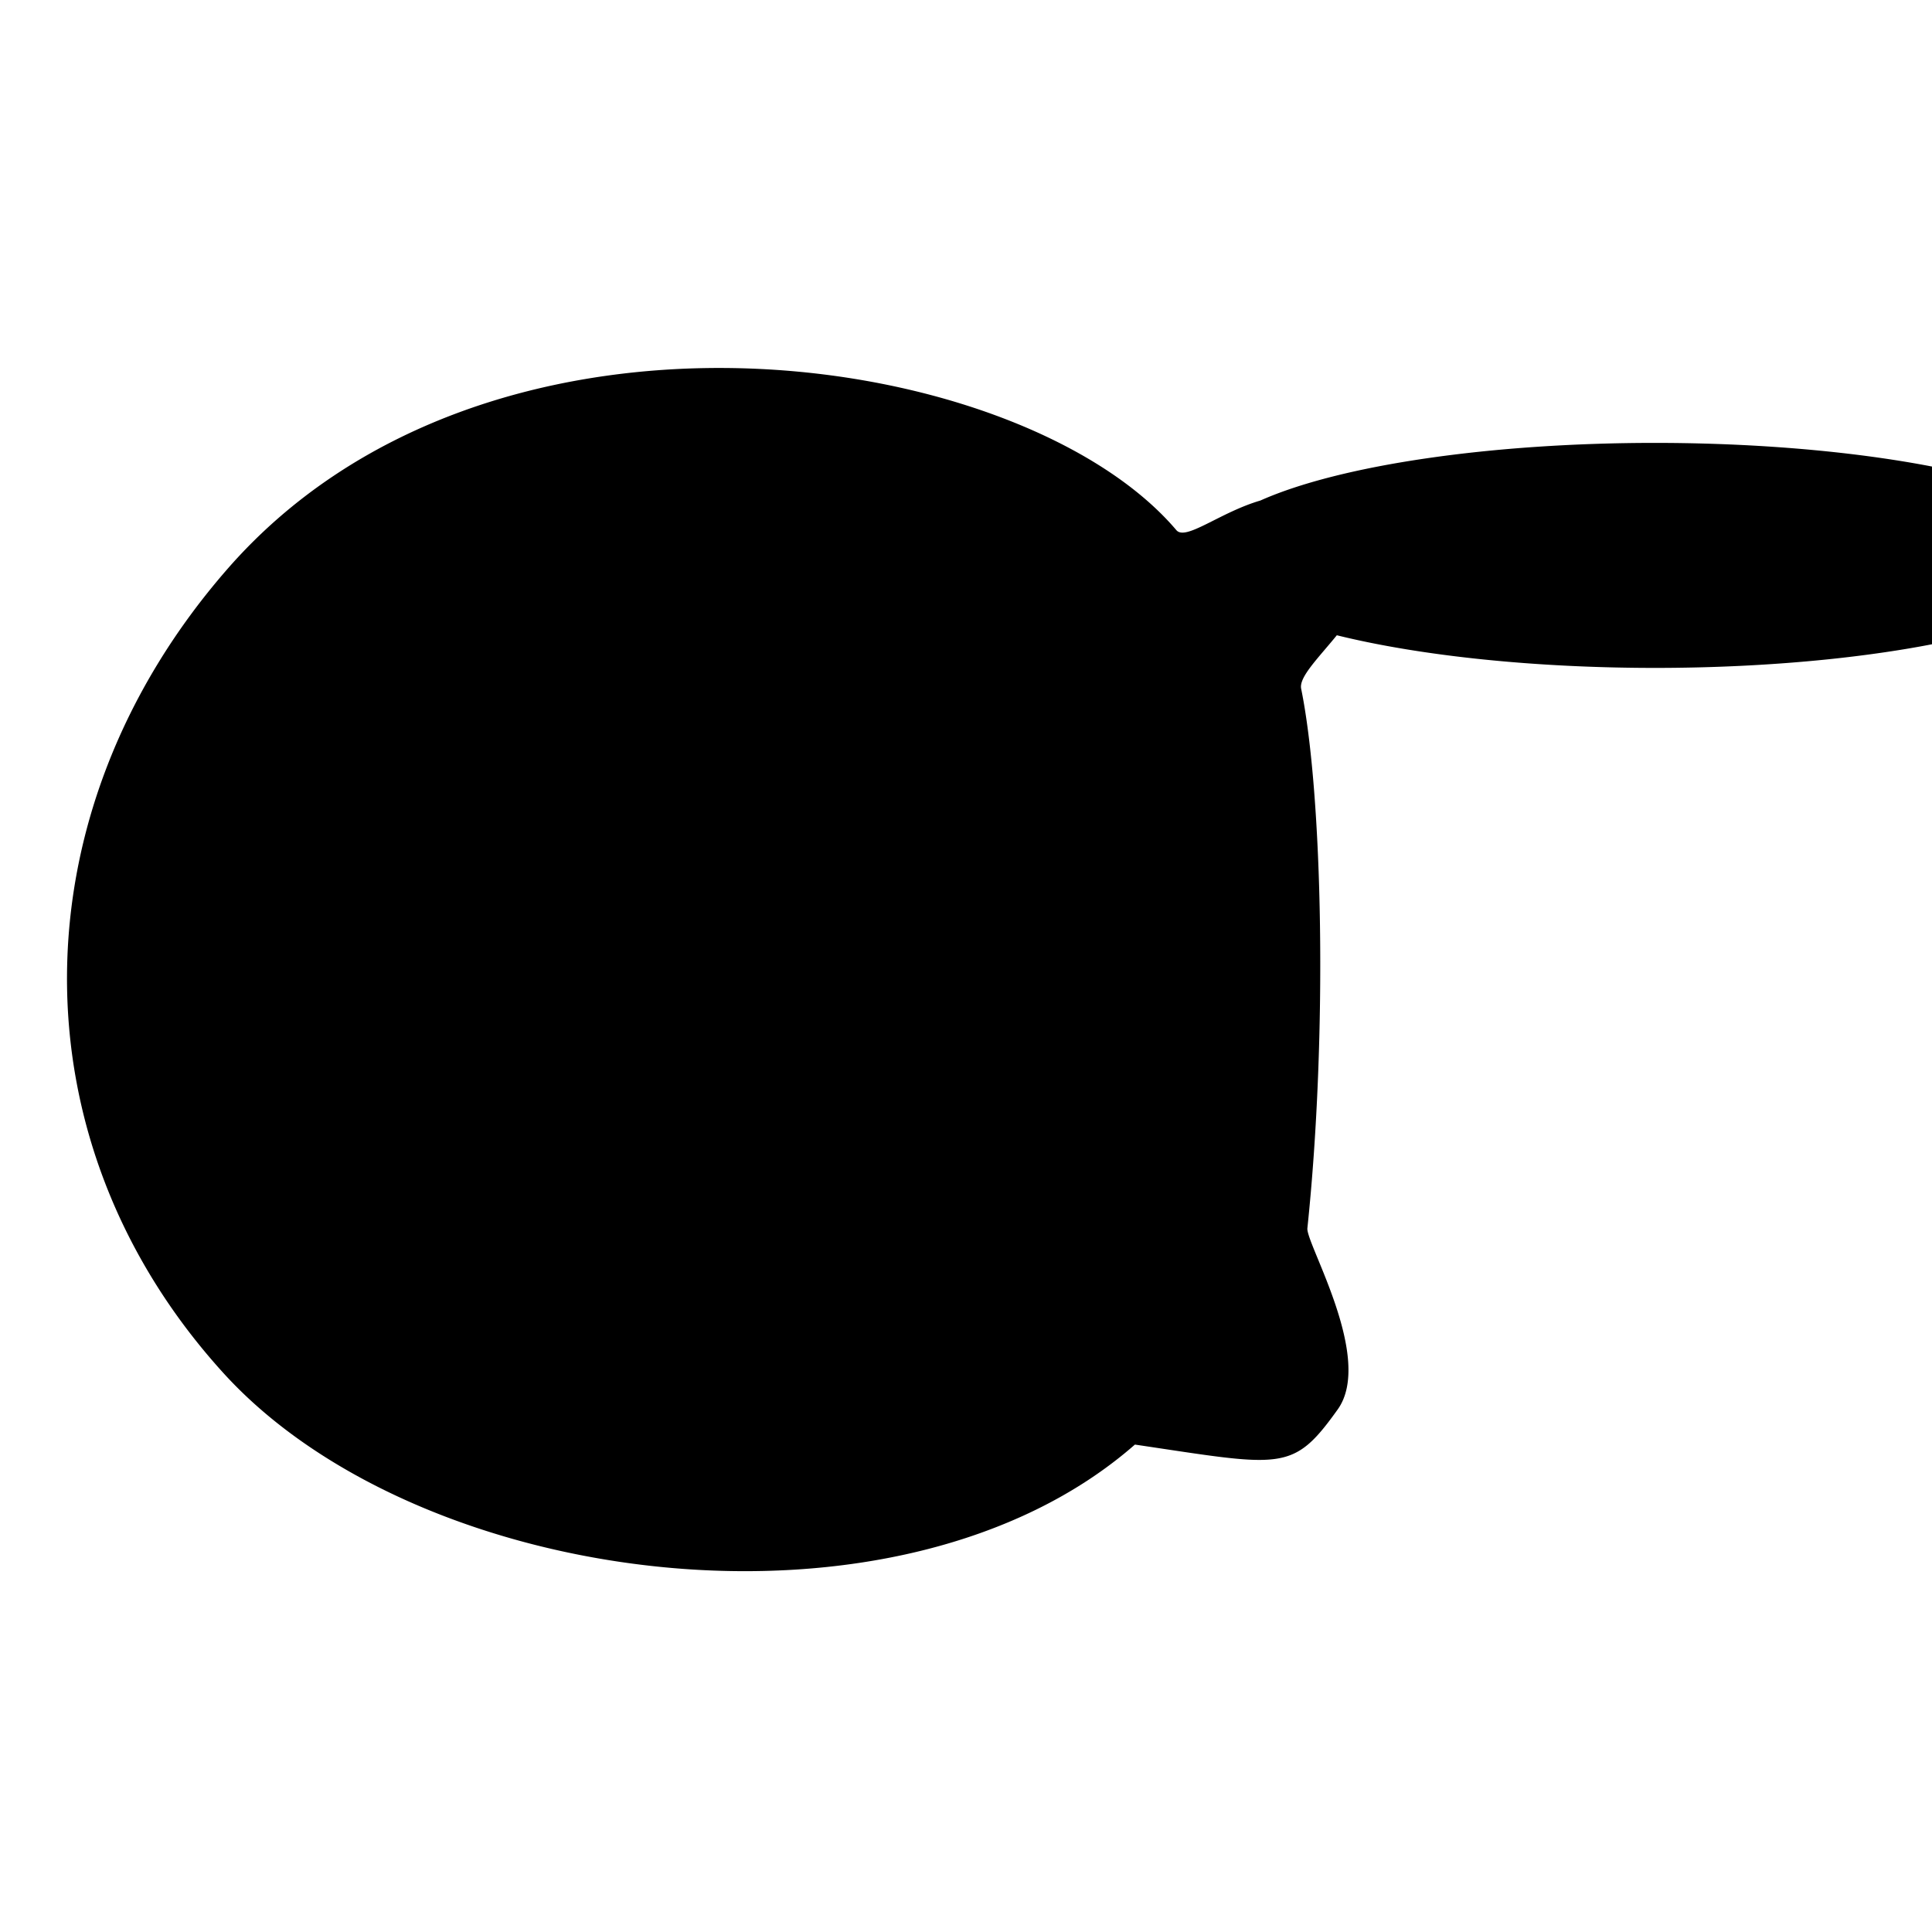 <?xml version="1.0" encoding="UTF-8" standalone="no"?>
<!-- Licensed as CC0 Public Domain Dedication, see https://creativecommons.org/publicdomain/zero/1.0/. -->

<svg
   xmlns:ns="http://creativecommons.org/"
   xmlns:dc="http://purl.org/dc/elements/1.1/"
   xmlns:cc="http://creativecommons.org/ns#"
   xmlns:rdf="http://www.w3.org/1999/02/22-rdf-syntax-ns#"
   xmlns:svg="http://www.w3.org/2000/svg"
   xmlns="http://www.w3.org/2000/svg"
   xmlns:sodipodi="http://sodipodi.sourceforge.net/DTD/sodipodi-0.dtd"
   xmlns:inkscape="http://www.inkscape.org/namespaces/inkscape"
   version="1.1"
   x="0px"
   y="0px"
   width="300"
   height="300"
   viewBox="0 0 300 300"
   xml:space="preserve"
   id="svg11"
   sodipodi:docname="robotbody.svg"
   inkscape:version="0.92.2 (5c3e80d, 2017-08-06)"><defs
     id="defs15"><inkscape:tag
       id="Set 1" /></defs><sodipodi:namedview
     pagecolor="#ffffff"
     bordercolor="#666666"
     borderopacity="1"
     objecttolerance="10"
     gridtolerance="10"
     guidetolerance="10"
     inkscape:pageopacity="0"
     inkscape:pageshadow="2"
     inkscape:window-width="1920"
     inkscape:window-height="1017"
     id="namedview13"
     showgrid="false"
     inkscape:zoom="1.5742187"
     inkscape:cx="126.71354"
     inkscape:cy="152.71994"
     inkscape:window-x="-8"
     inkscape:window-y="-8"
     inkscape:window-maximized="1"
     inkscape:current-layer="svg11"
     showguides="true"
     inkscape:guide-bbox="true"
     inkscape:snap-center="true"
     inkscape:snap-page="true"
     inkscape:snap-global="false"><sodipodi:guide
       position="150,150"
       orientation="1,0"
       id="guide863"
       inkscape:locked="false" /><sodipodi:guide
       position="280.774,149.916"
       orientation="0,1"
       id="guide867"
       inkscape:locked="false" /></sodipodi:namedview><path
     style="stroke-width:1.048"
     d="M 112.553 57.141 C 84.613 56.954 55.087 65.725 35.344 88.318 C 2.479 125.928 1.927 177.155 34.689 213.203 C 65.268 246.849 139.704 256.313 176.229 224.314 C 199.213 227.716 200.688 228.687 207.717 218.859 C 213.395 210.919 202.763 193.08 203.01 190.725 C 206.182 160.435 205.371 123.265 202.043 106.941 C 201.678 105.149 204.677 102.214 207.582 98.643 A 70.194 17.469 0 0 0 256.953 103.713 A 70.194 17.469 0 0 0 327.146 86.244 A 70.194 17.469 0 0 0 256.953 68.773 A 70.194 17.469 0 0 0 195.705 77.725 C 189.429 79.561 184.118 84.033 182.664 82.32 C 170.239 67.69 142.295 57.34 112.553 57.141 z "
     id="robotbody" /></svg>
